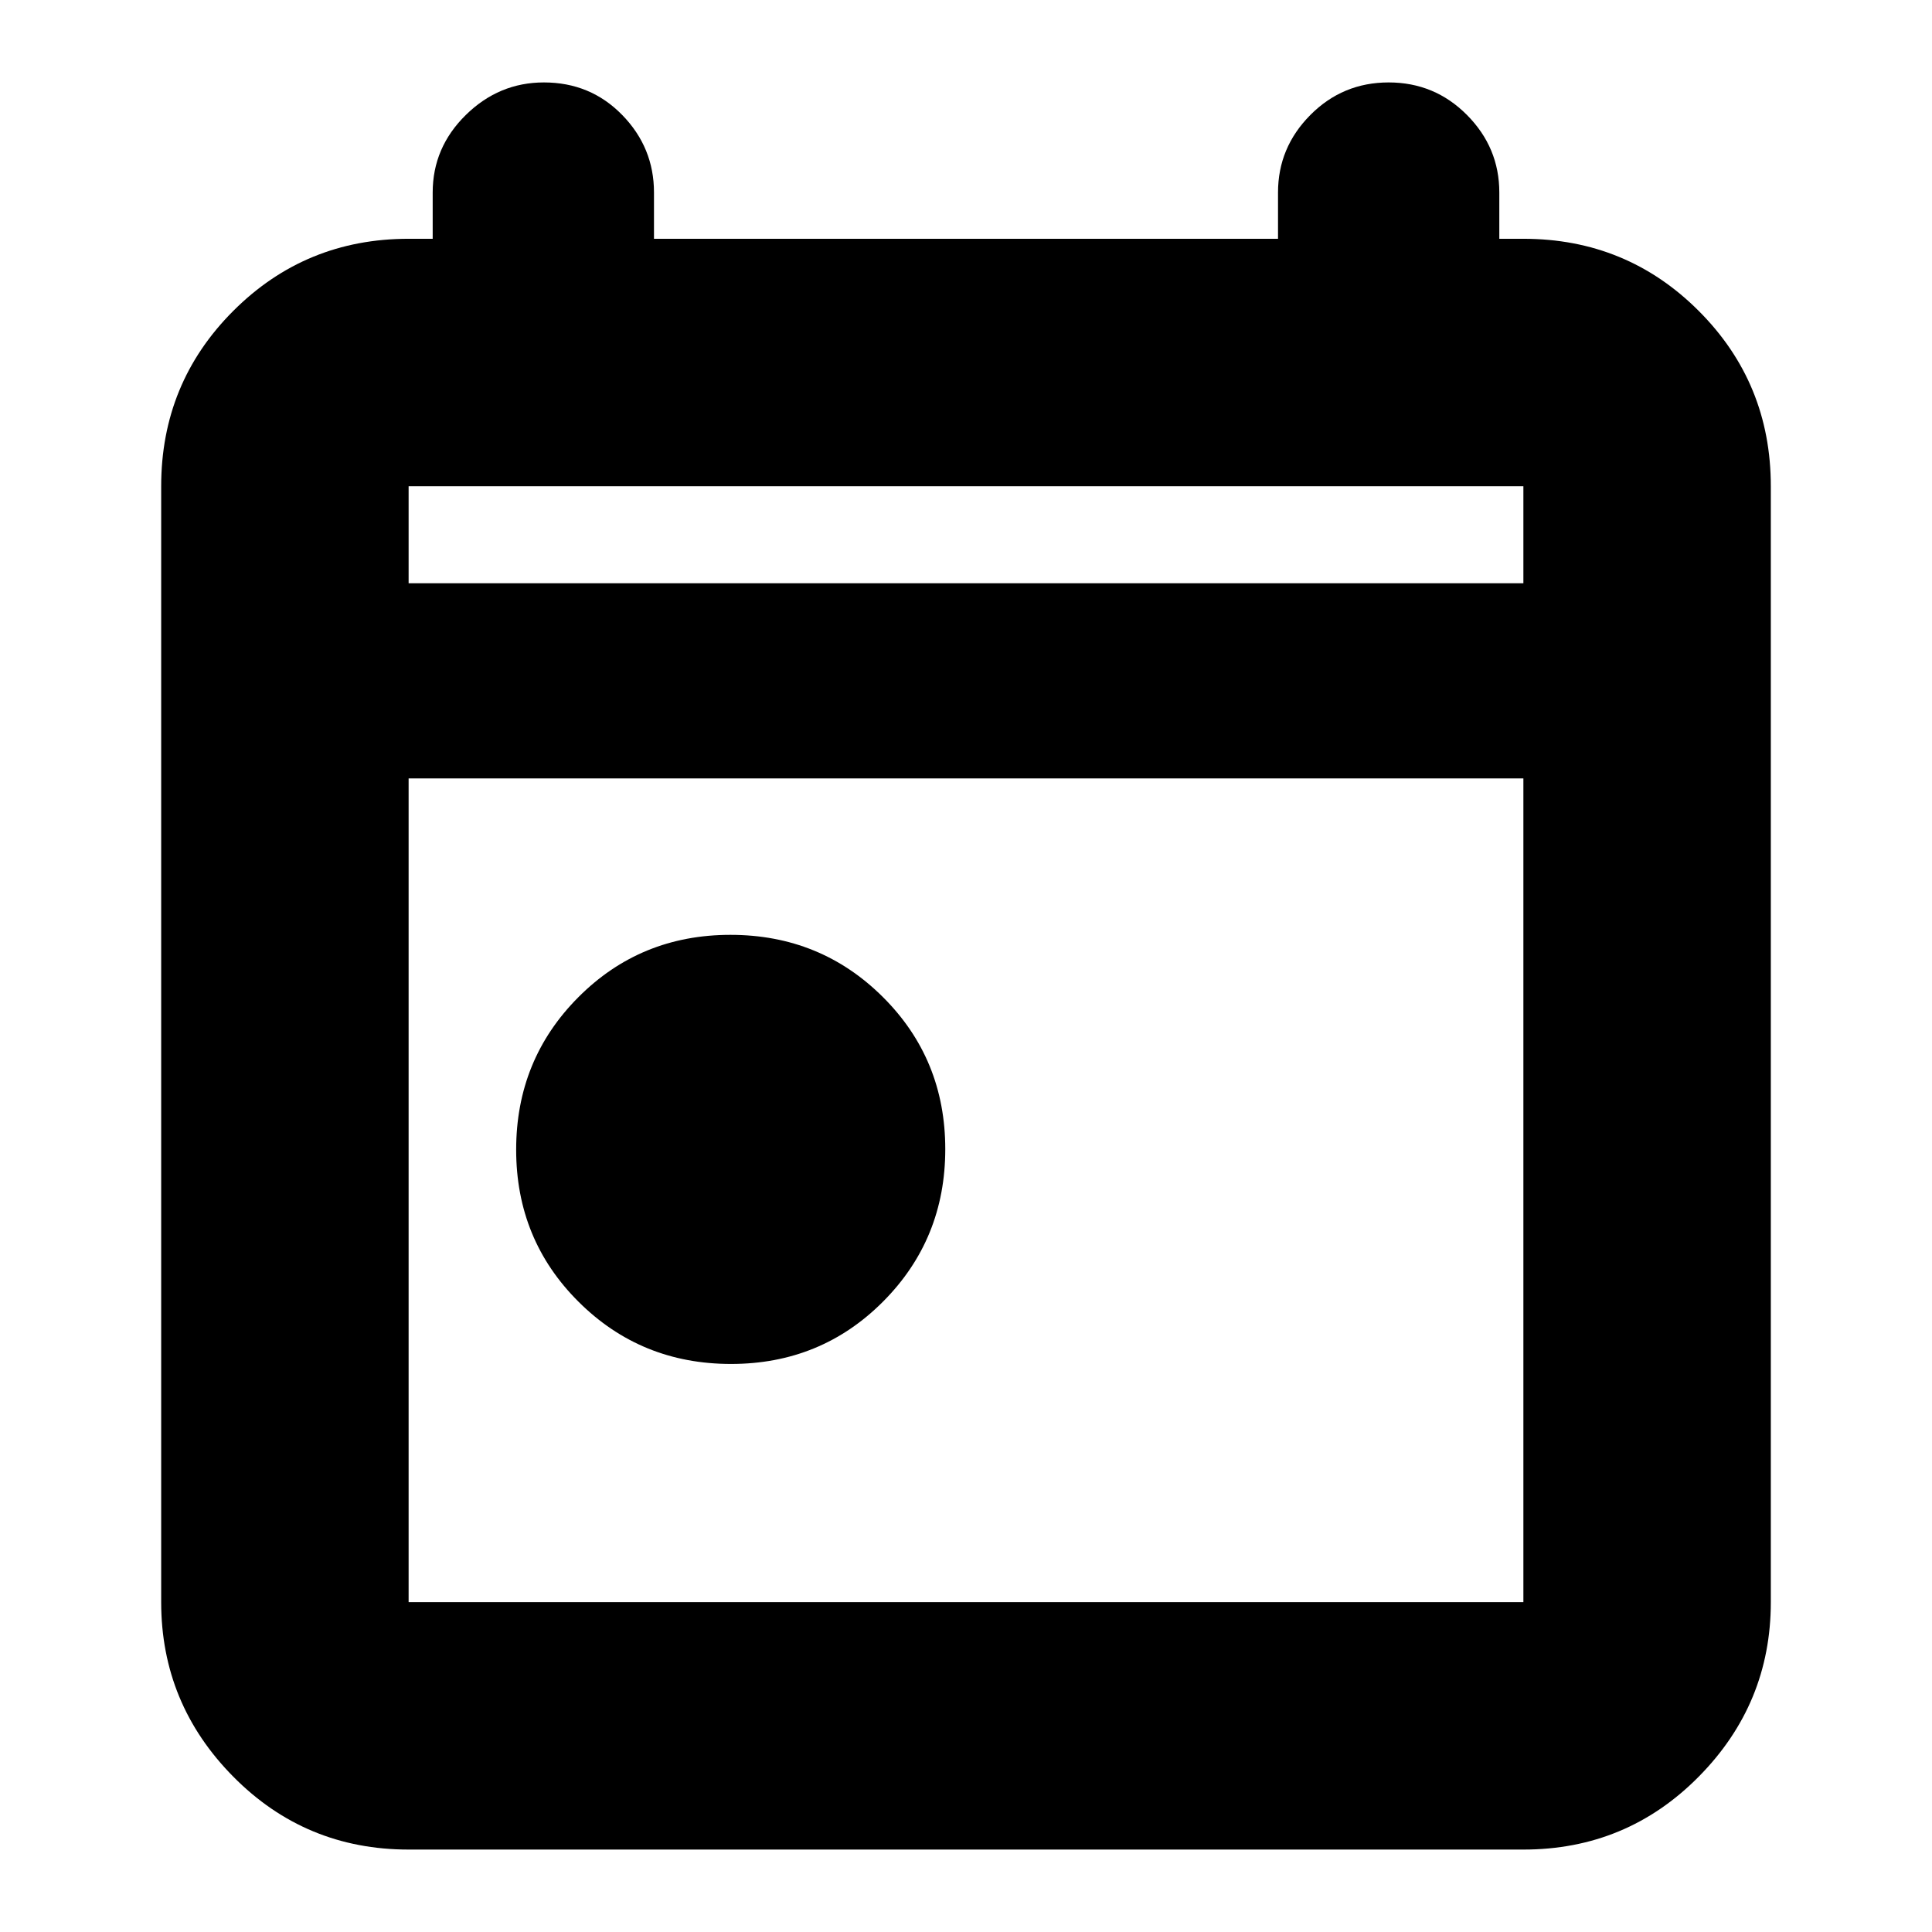 <svg xmlns="http://www.w3.org/2000/svg" height="24" viewBox="0 -960 960 960" width="24"><path d="M363.23-282.26q-44.72 0-75.73-30.88-31.02-30.87-31.02-75.59t30.87-75.73q30.88-31.02 75.6-31.02 44.71 0 75.73 30.88 31.02 30.87 31.02 75.59t-30.88 75.73q-30.88 31.02-75.59 31.02ZM203.04-40.96q-51.3 0-87.12-36.22-35.83-36.23-35.83-86.73v-554.48q0-51.3 35.83-87.13 35.82-35.83 87.12-35.83H215v-23q0-22.34 16.46-38.52 16.46-16.17 38.8-16.17 23.13 0 38.91 16.17 15.79 16.18 15.79 38.52v23h310.08v-23q0-22.34 16.07-38.52 16.06-16.17 38.91-16.17 22.85 0 38.91 16.17Q745-886.69 745-864.35v23h11.96q51.3 0 87.12 35.83 35.83 35.83 35.83 87.13v554.48q0 50.5-35.83 86.73-35.82 36.22-87.12 36.22H203.04Zm0-122.95h553.92v-409.31H203.04v409.31Zm0-506.26h553.92v-48.22H203.04v48.22Zm0 0v-48.22 48.22Z"/></svg>